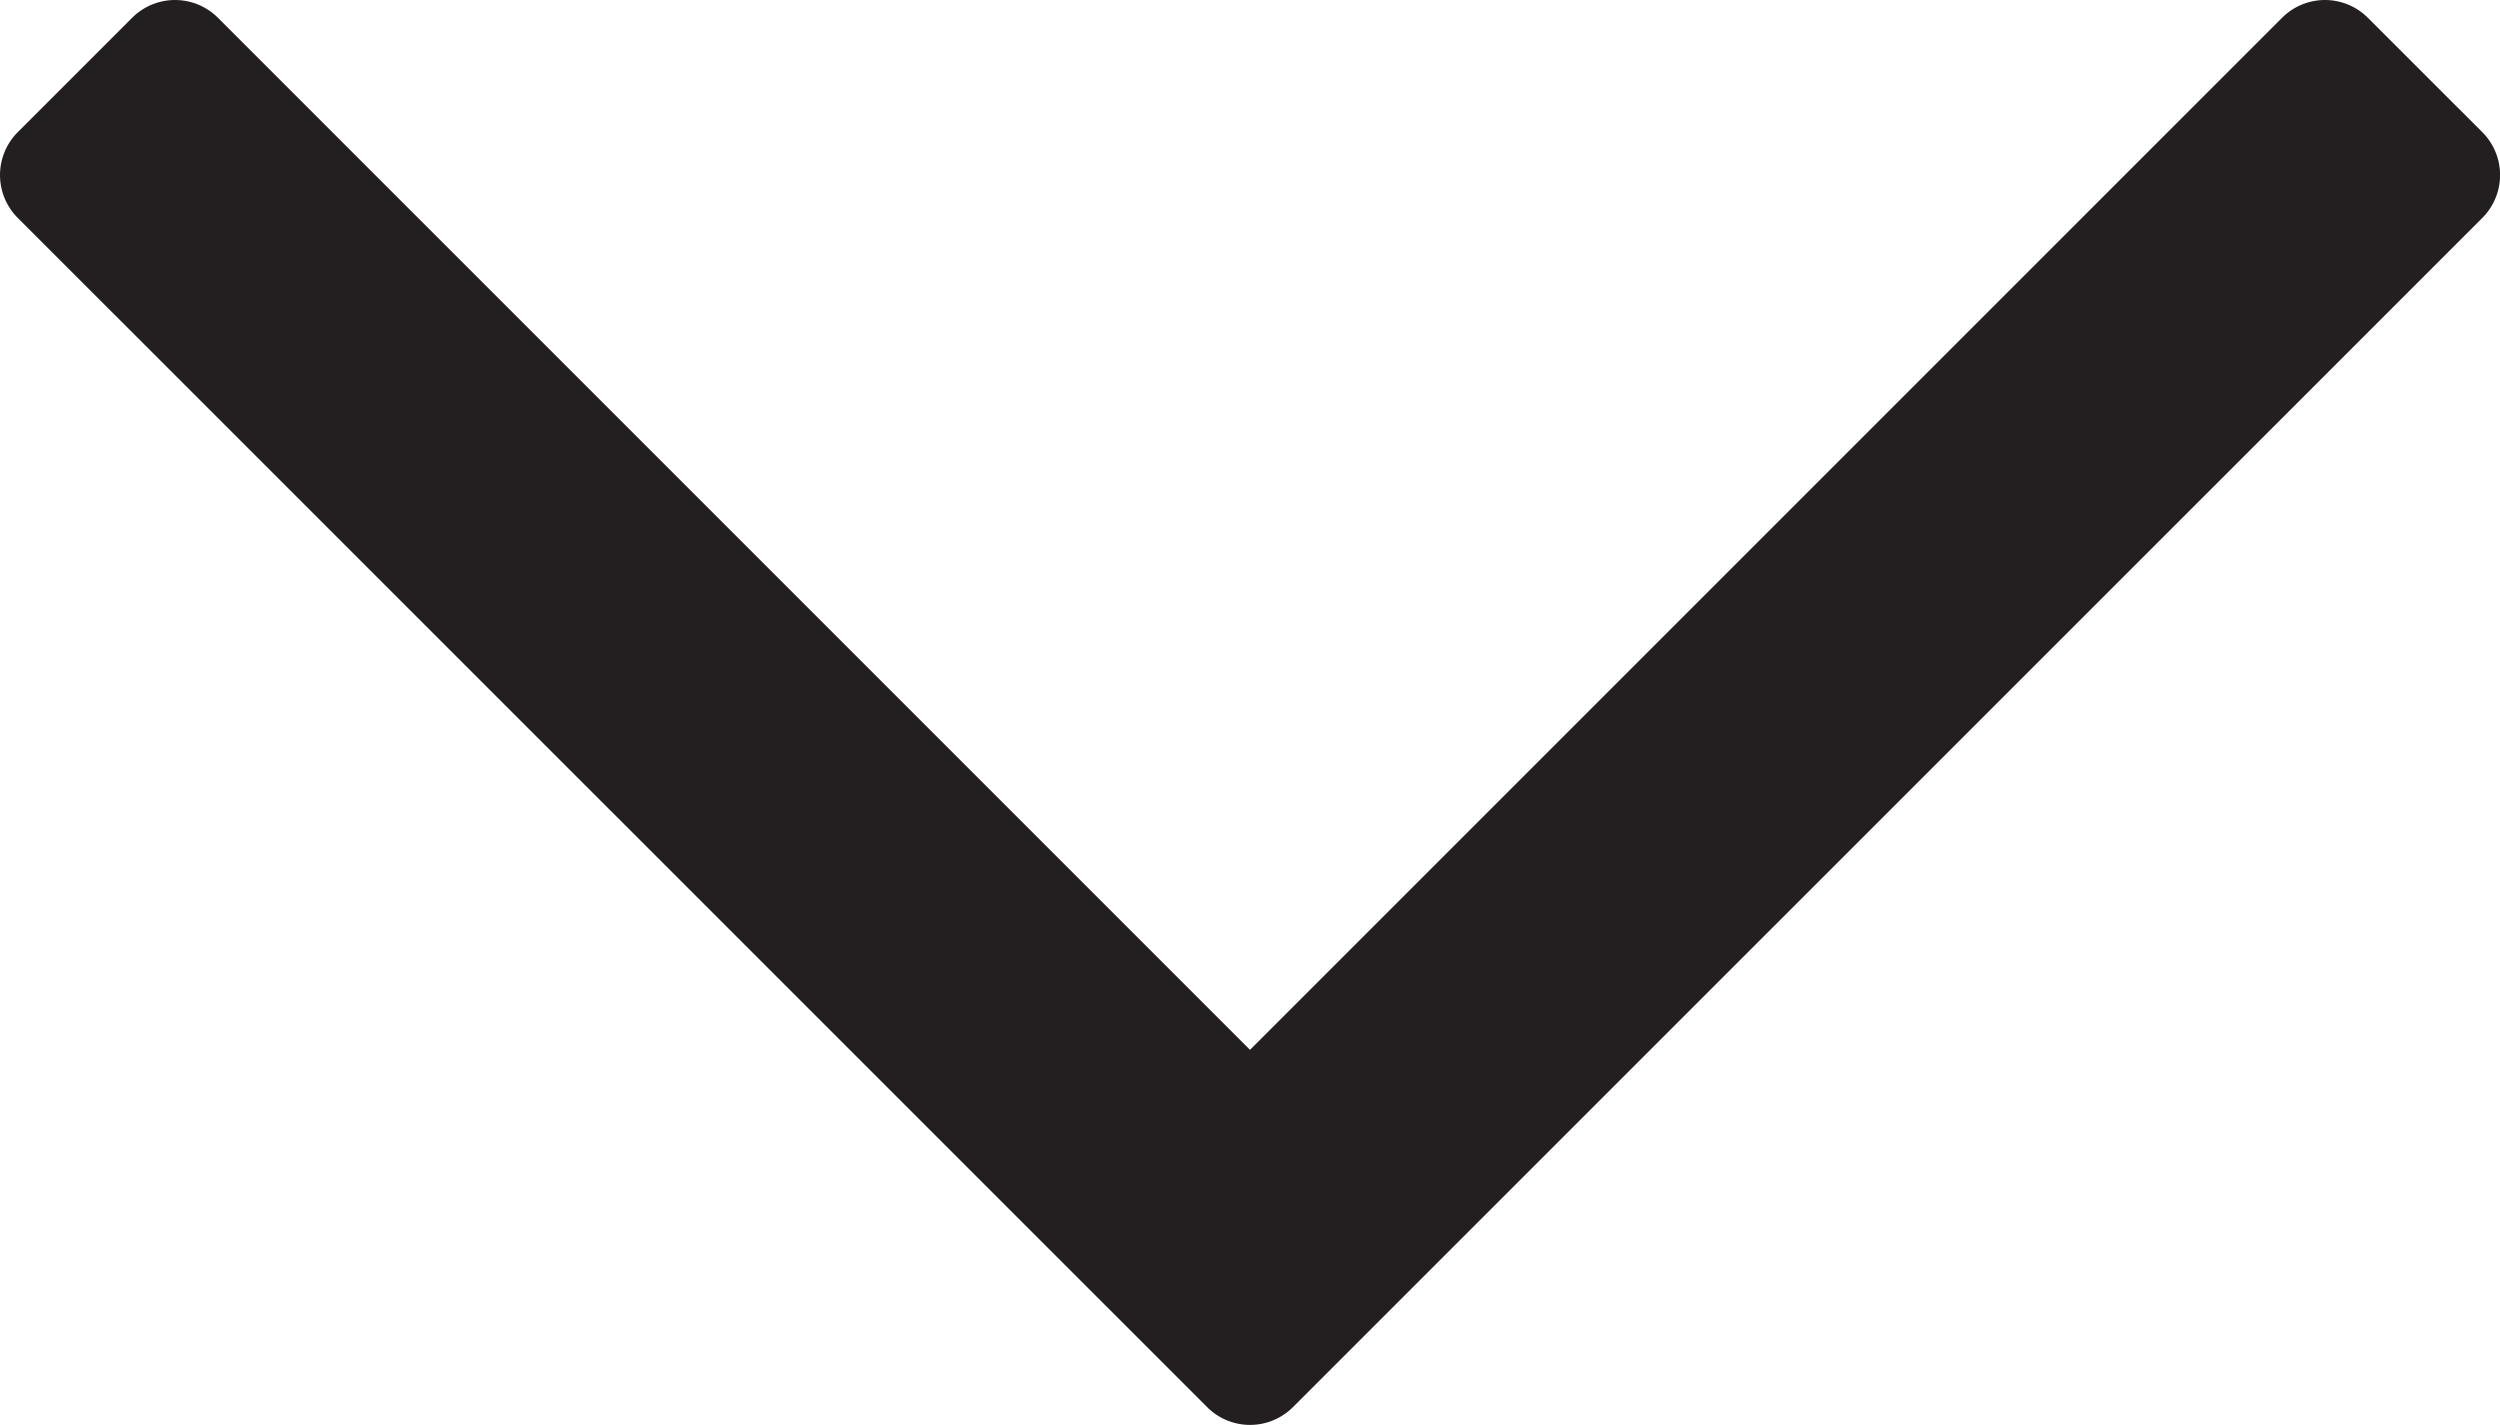 <svg id="Capa_1" data-name="Capa 1" xmlns="http://www.w3.org/2000/svg" width="309.14" height="176.21" viewBox="0 0 309.14 176.21"><defs><style>.cls-1{fill:#231f20;}</style></defs><title>down</title><path class="cls-1" d="M159.88,174,306.95,26.95a7.5,7.5,0,0,0,0-10.61L292.8,2.2a7.5,7.5,0,0,0-10.61,0L154.57,129.82,26.95,2.2a7.5,7.5,0,0,0-10.61,0L2.2,16.34a7.5,7.5,0,0,0,0,10.61L149.27,174A7.5,7.5,0,0,0,159.88,174Z"/></svg>